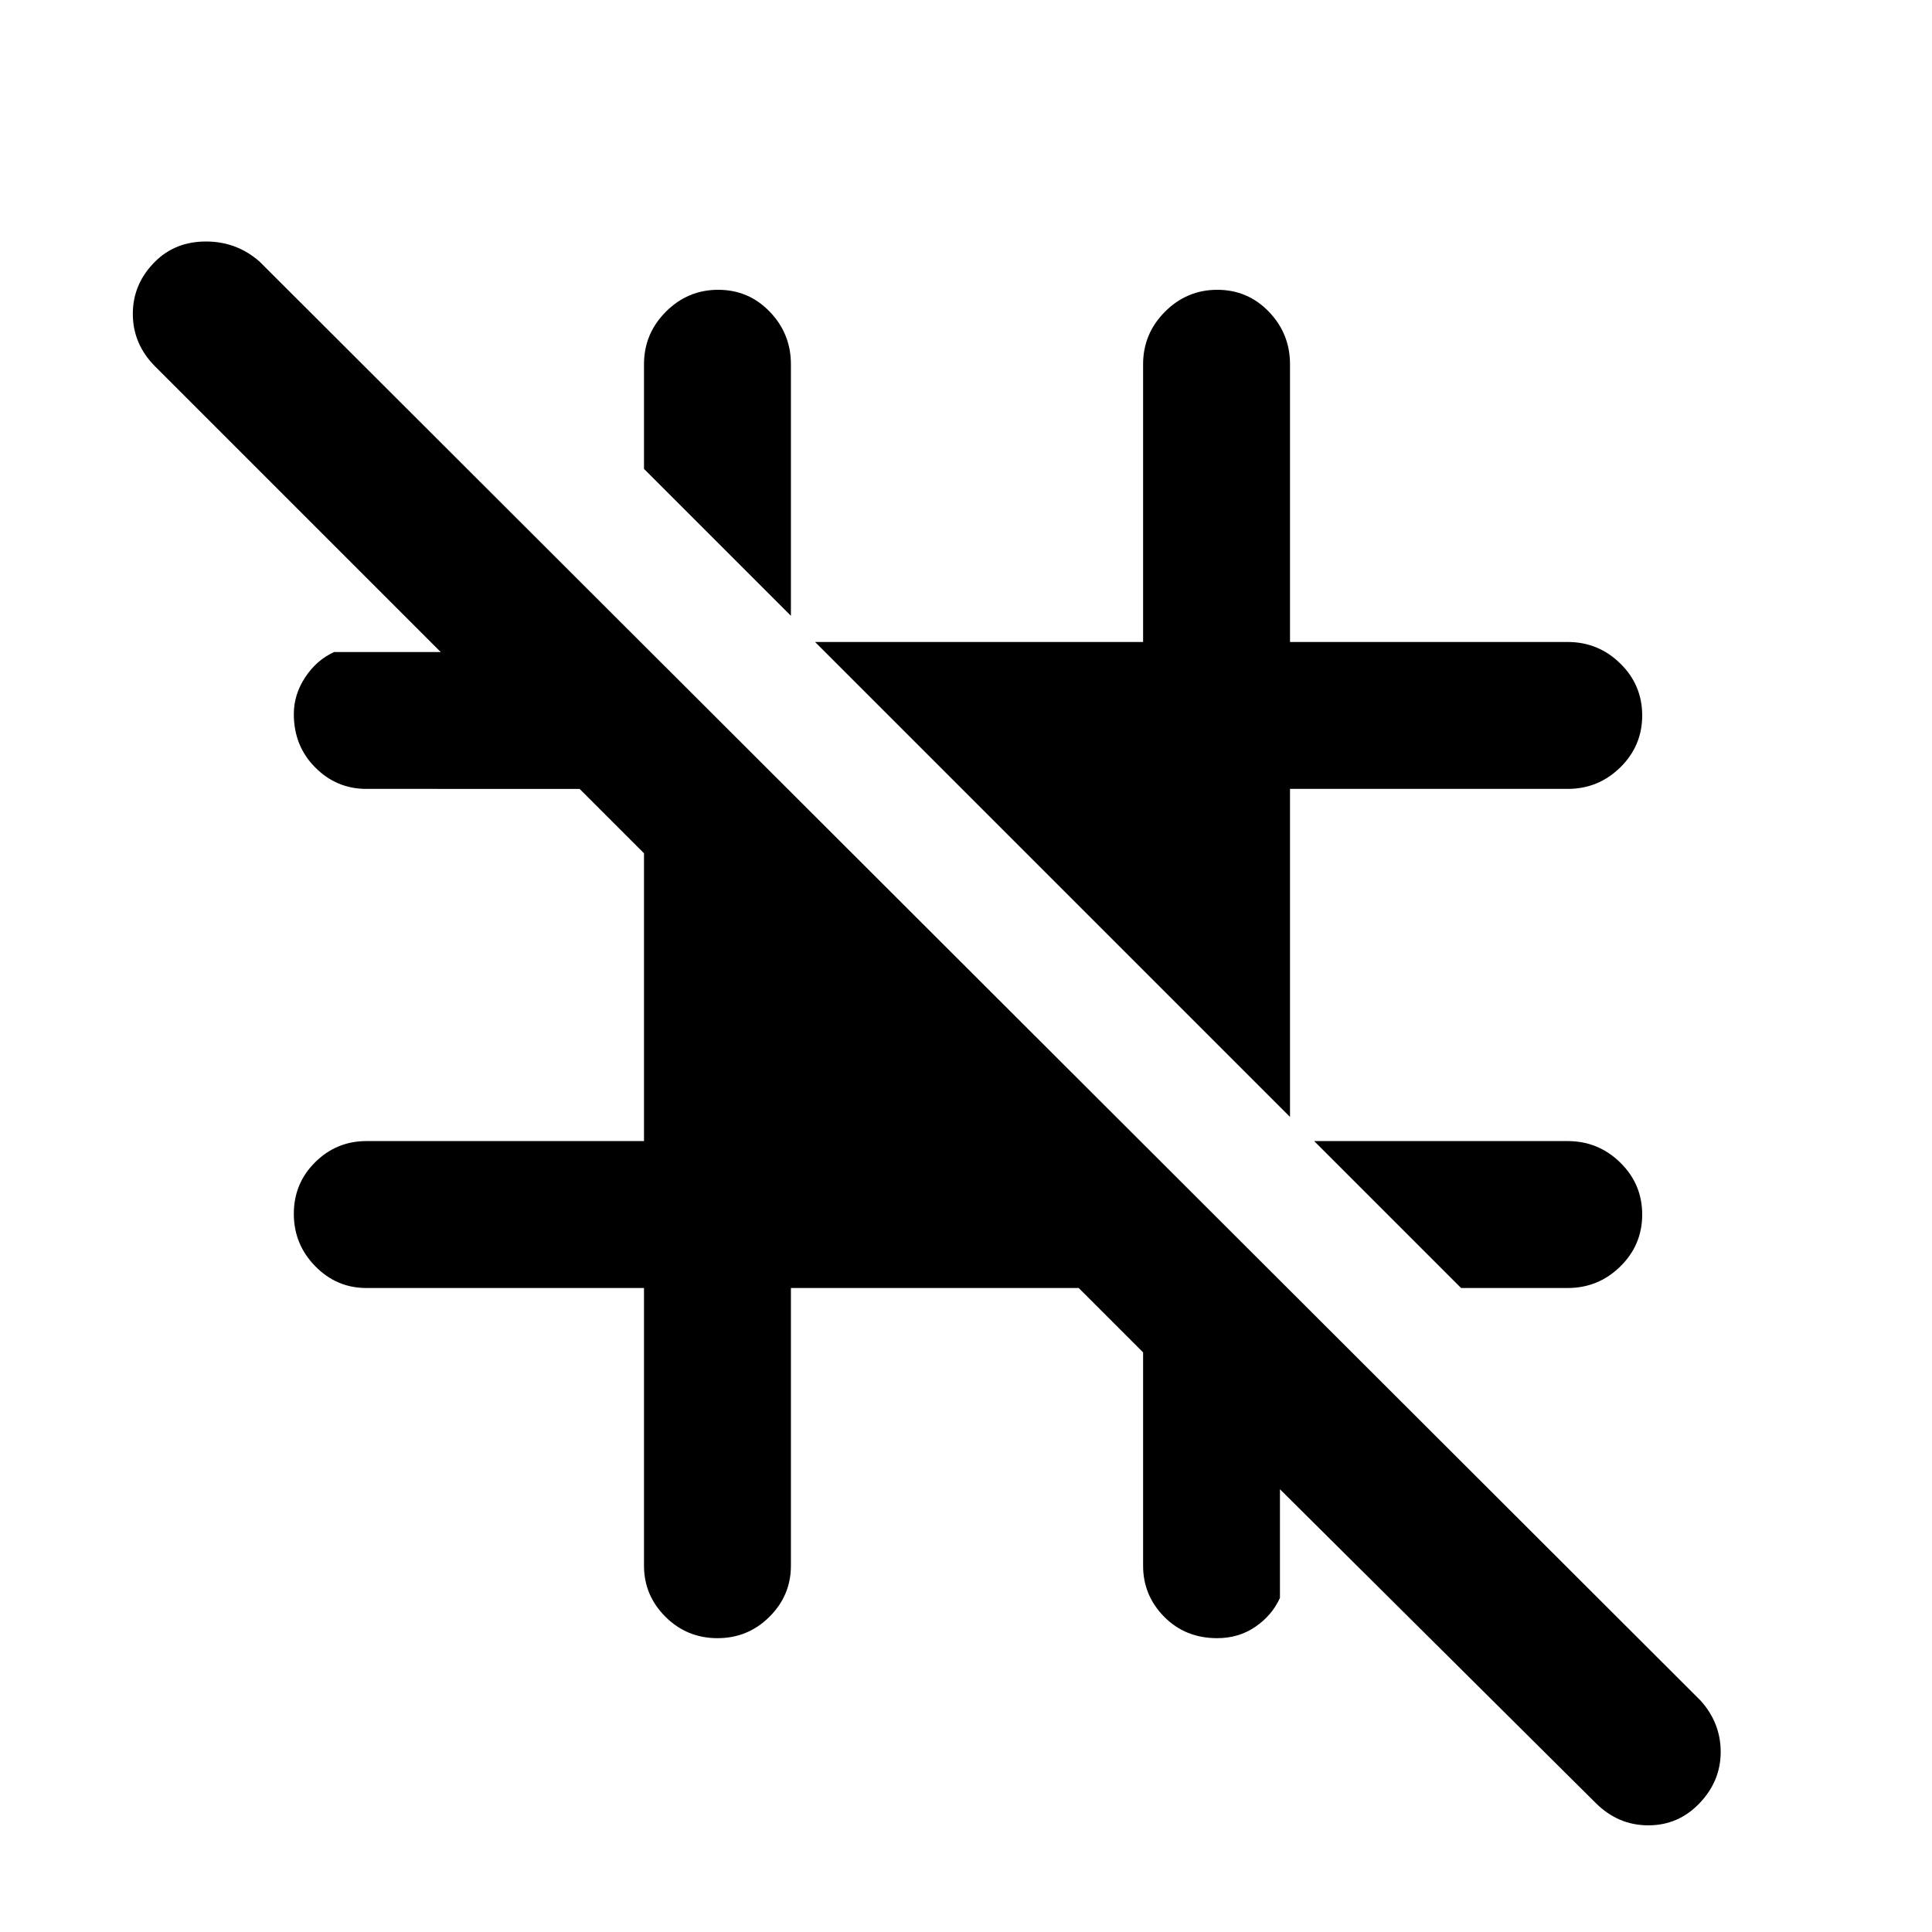 <svg xmlns="http://www.w3.org/2000/svg" height="48" viewBox="0 -960 960 960" width="48"><path d="m726-320-73-73h126q15.2 0 26.1 10.68 10.9 10.67 10.9 25.81 0 15.14-10.9 25.83Q794.2-320 779-320h-53Zm-85-85L405-641h163v-138q0-15.2 10.86-26.1 10.86-10.9 26-10.9t25.64 10.9Q641-794.2 641-779v138h138q15.2 0 26.1 10.68 10.9 10.67 10.9 25.81 0 15.14-10.9 25.83Q794.2-568 779-568H641v163ZM393-654l-73-73v-52q0-15.2 10.86-26.1 10.86-10.9 26-10.9t25.64 10.9Q393-794.2 393-779v125Zm175 366-32-32H393v138q0 14.77-10.68 25.39Q371.65-146 356.51-146q-15.14 0-25.83-10.61Q320-167.23 320-182v-138H182q-14.77 0-25.39-10.86-10.61-10.86-10.61-26t10.61-25.64Q167.23-393 182-393h138v-143l-32-32H182q-14.77 0-25.39-10.68Q146-589.35 146-605.18q0-9.67 5.63-18.24Q157.25-632 166-636h53L77-778q-11-11.09-11-26.05Q66-819 77.05-830q10.06-10 25.3-10 15.25 0 26.65 10l716 715q10 11.09 10 25.55Q855-75 844.5-64t-25.45 11Q804.09-53 793-64L636-220v54q-4 8.75-12.25 14.37-8.25 5.63-18.93 5.63-15.82 0-26.32-10.61Q568-167.23 568-182v-106Z"/></svg>